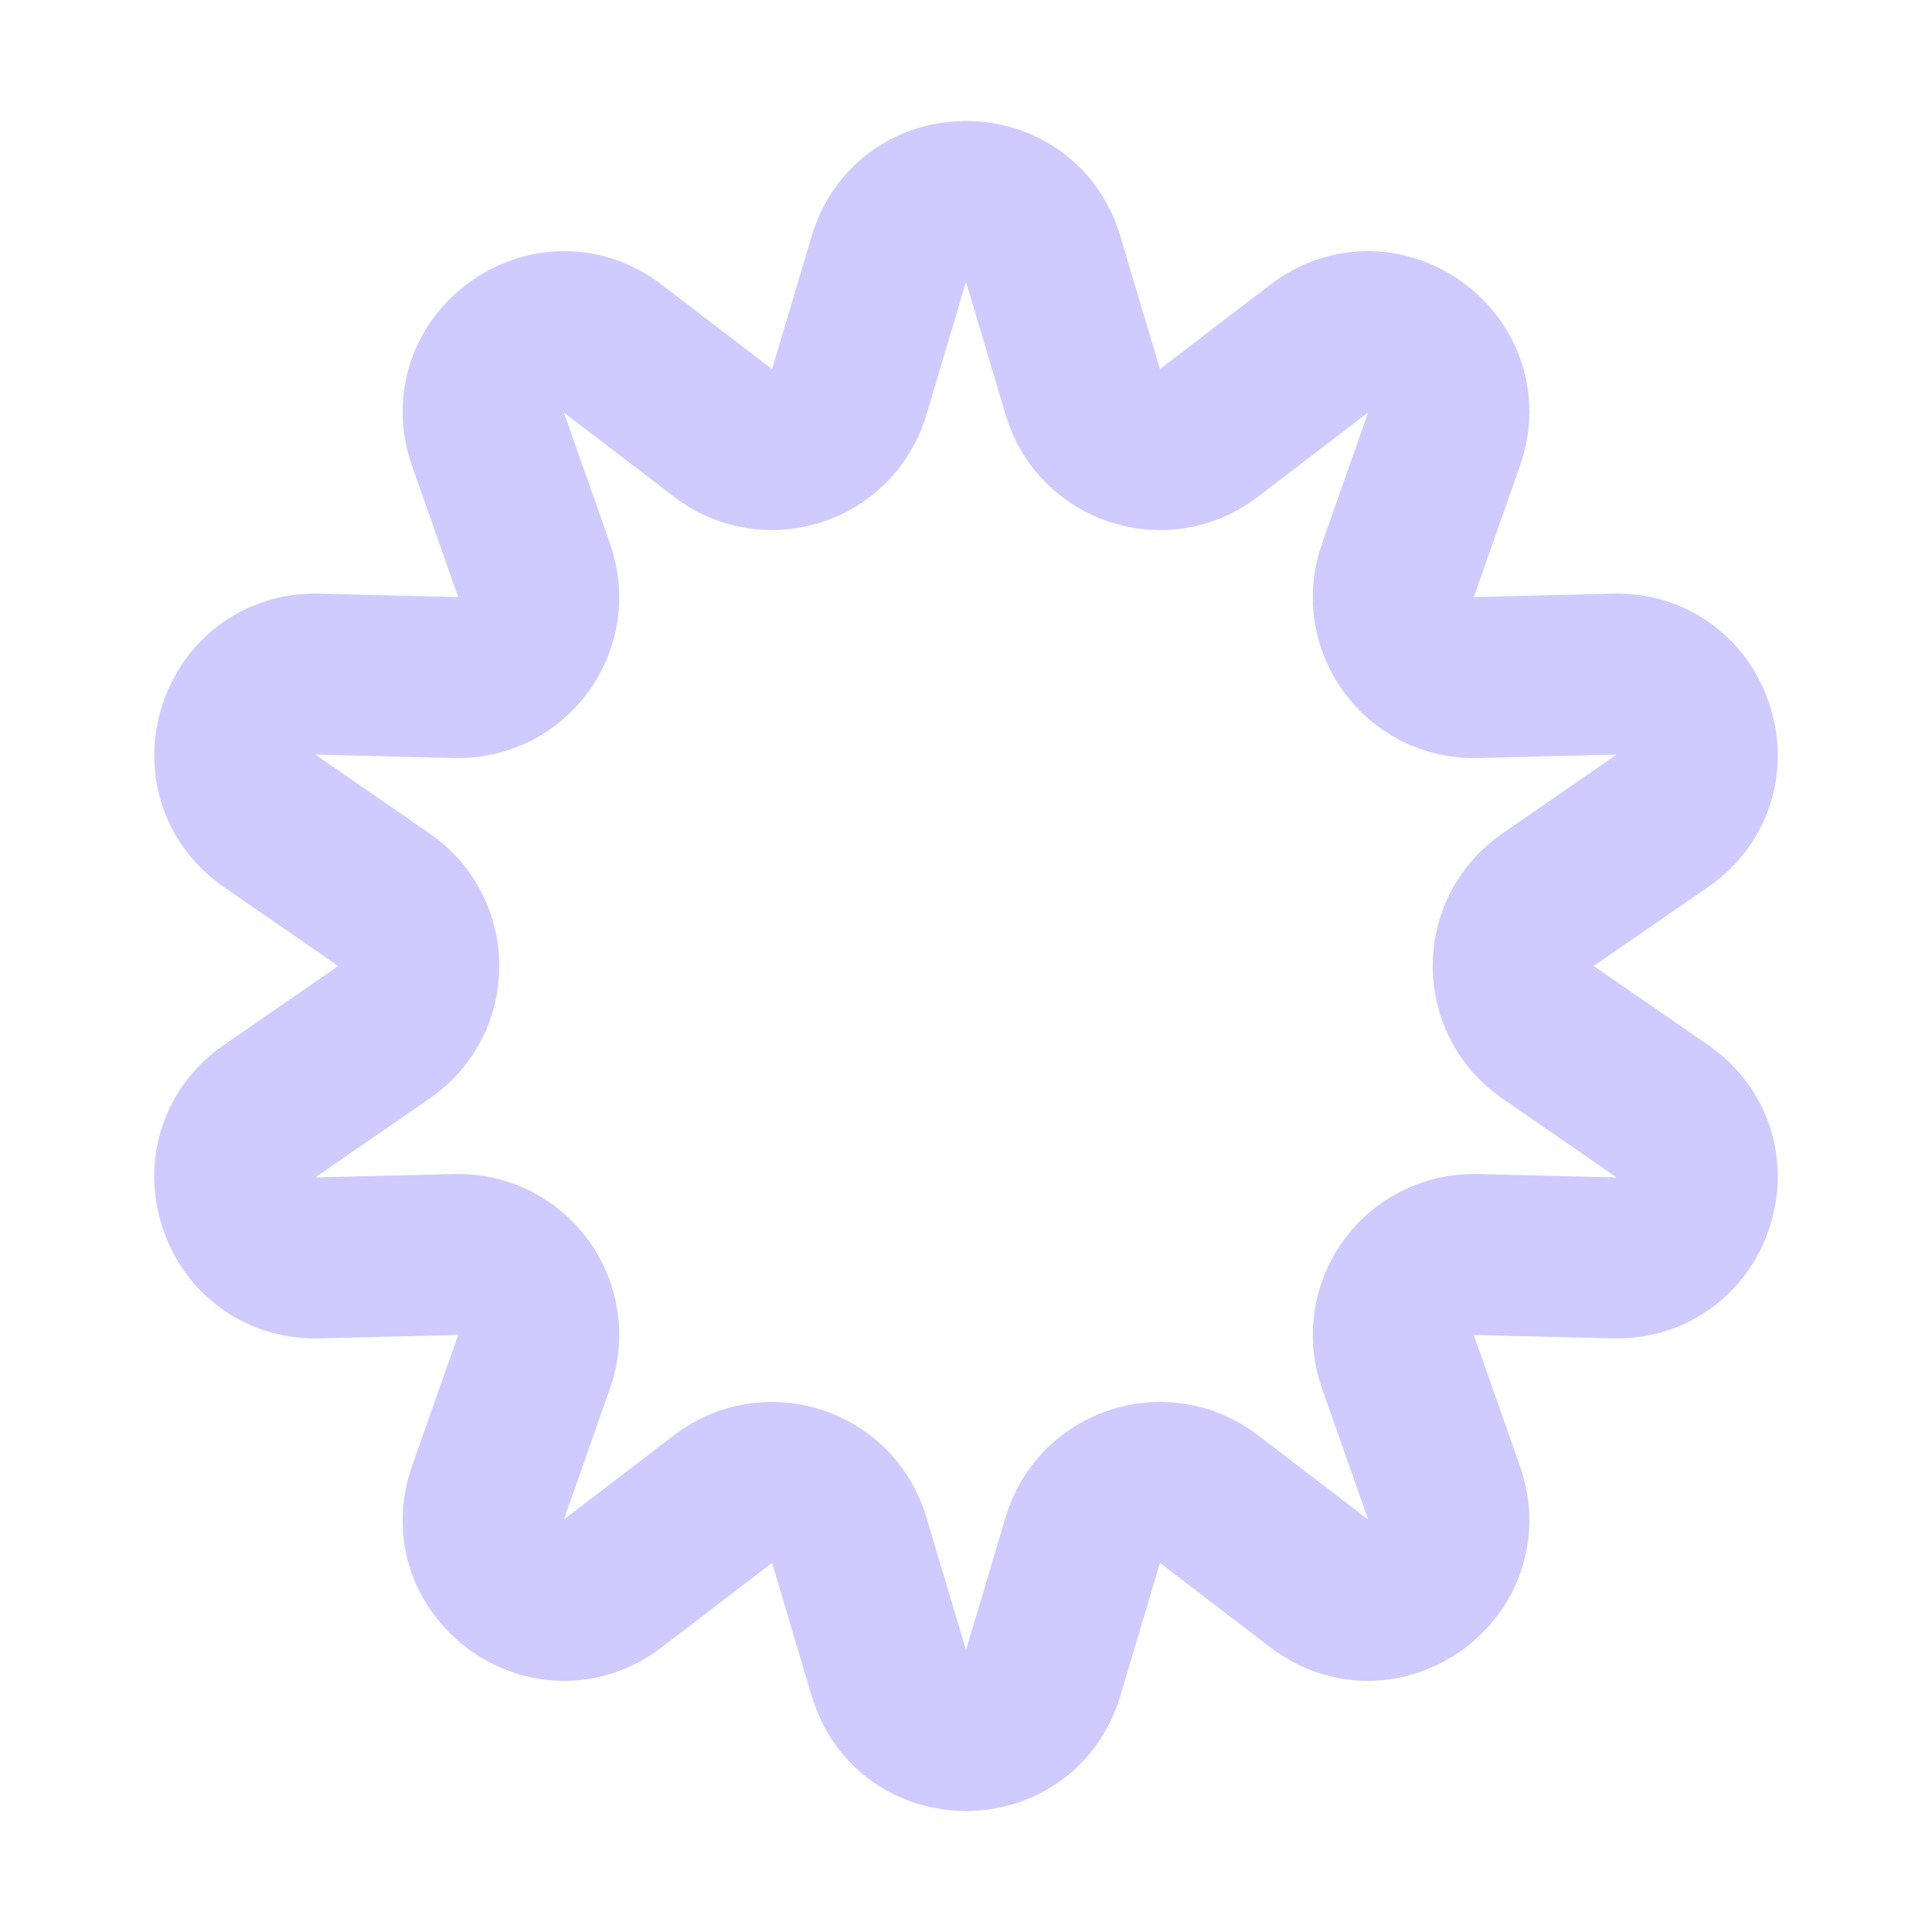 <svg width="24" height="24" viewBox="0 0 24 24" fill="none" xmlns="http://www.w3.org/2000/svg">
<g id="Icon/Outline/star" clip-path="url(#clip0_2413_47146)">
<g id="Icon" style="mix-blend-mode:multiply">
<path d="M11.042 3.216C11.325 2.264 12.675 2.264 12.958 3.216L13.451 4.87C13.651 5.541 14.461 5.804 15.017 5.379L16.388 4.33C17.177 3.727 18.269 4.519 17.938 5.457L17.365 7.085C17.132 7.745 17.633 8.434 18.333 8.417L20.058 8.374C21.052 8.35 21.468 9.633 20.65 10.197L19.23 11.177C18.653 11.574 18.653 12.426 19.23 12.823L20.65 13.803C21.468 14.367 21.052 15.65 20.058 15.626L18.333 15.584C17.633 15.566 17.132 16.255 17.365 16.915L17.938 18.543C18.269 19.48 17.177 20.273 16.388 19.67L15.017 18.621C14.461 18.196 13.651 18.459 13.451 19.13L12.958 20.784C12.675 21.736 11.325 21.736 11.042 20.784L10.549 19.13C10.349 18.459 9.539 18.196 8.983 18.621L7.612 19.67C6.823 20.273 5.731 19.48 6.062 18.543L6.635 16.915C6.868 16.255 6.367 15.566 5.667 15.584L3.942 15.626C2.949 15.65 2.532 14.367 3.35 13.803L4.77 12.823C5.347 12.426 5.347 11.574 4.77 11.177L3.35 10.197C2.532 9.633 2.949 8.35 3.942 8.374L5.667 8.417C6.367 8.434 6.868 7.745 6.635 7.085L6.062 5.457C5.731 4.519 6.823 3.727 7.612 4.33L8.983 5.379C9.539 5.804 10.349 5.541 10.549 4.87L11.042 3.216Z" stroke="#CFCBFF" stroke-width="2"/>
</g>
</g>
<defs>
<clipPath id="clip0_2413_47146">
<rect width="24" height="24" fill="white"/>
</clipPath>
</defs>
</svg>
